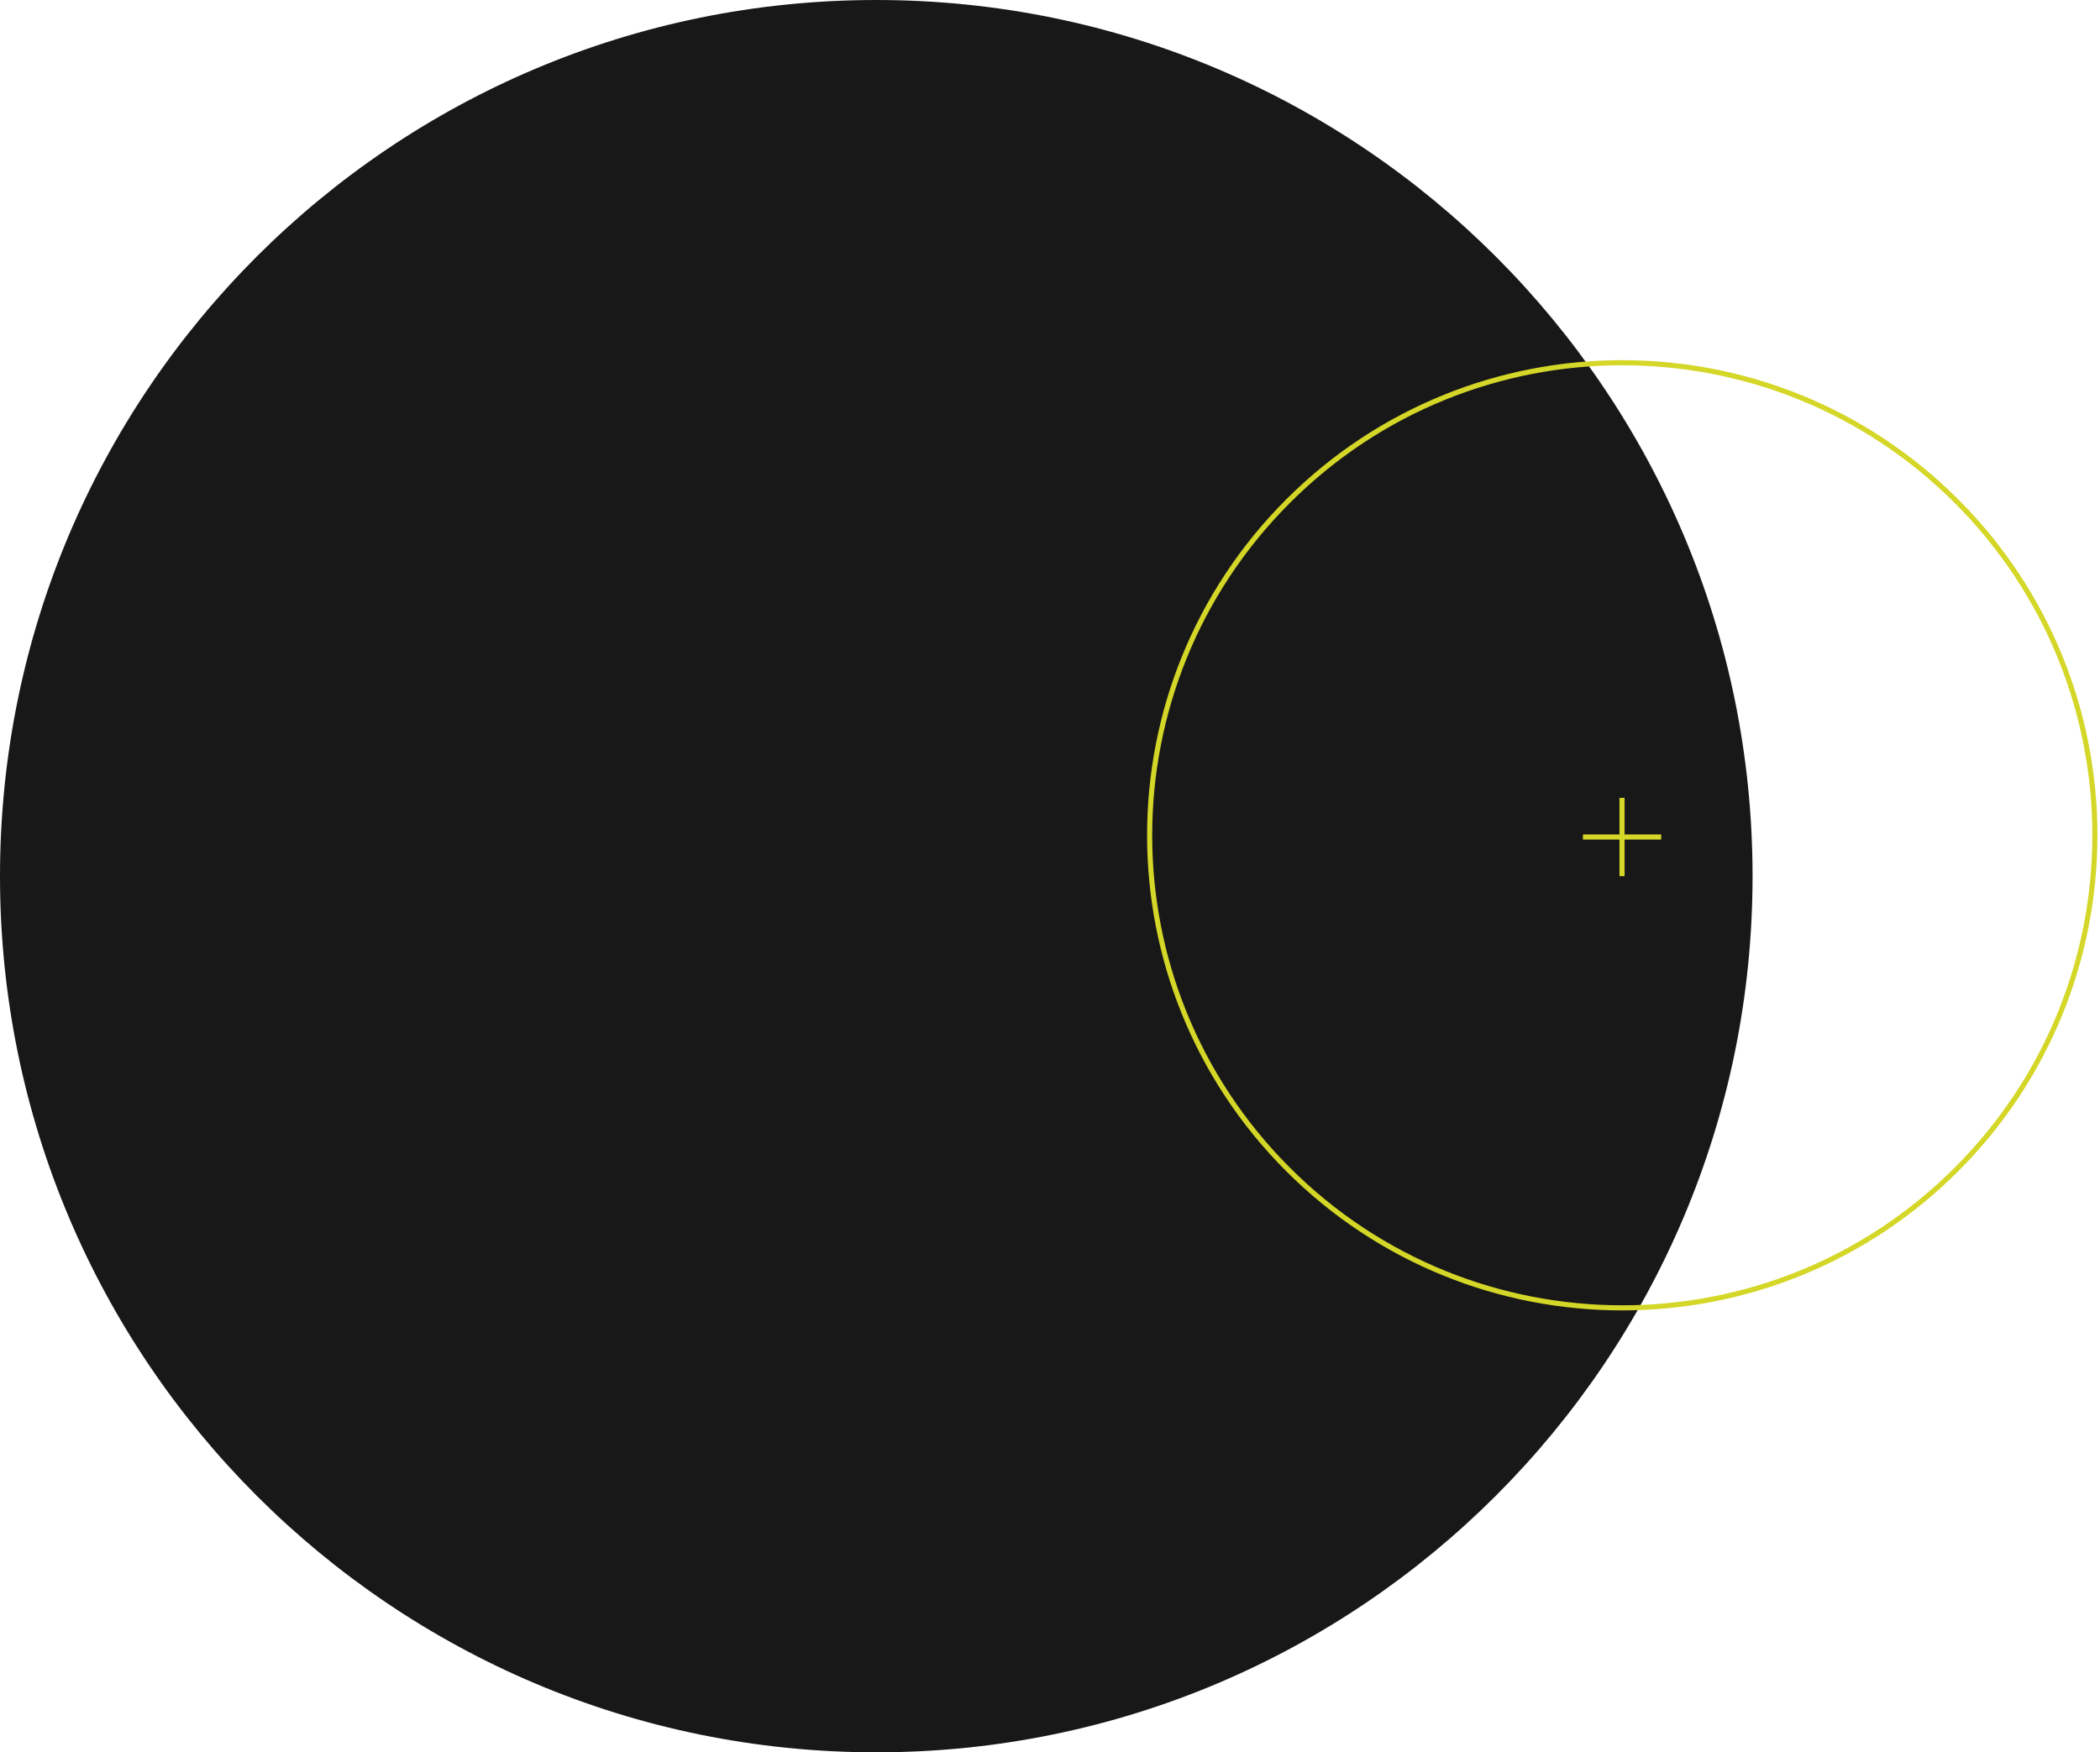 <svg width="411" height="343" viewBox="0 0 411 343" fill="none" xmlns="http://www.w3.org/2000/svg">
<path d="M171.5 343C76.783 343 0 266.217 0 171.5C0 76.783 76.783 0 171.5 0C266.217 0 343 76.783 343 171.5C343 266.217 266.217 343 171.5 343Z" fill="#181818"/>
<path d="M252.093 228.907C215.969 192.784 215.969 134.216 252.093 98.093C288.216 61.969 346.784 61.969 382.907 98.093C419.031 134.216 419.031 192.784 382.907 228.907C346.784 265.031 288.216 265.031 252.093 228.907Z" stroke="#D4D727" stroke-miterlimit="10"/>
<path d="M317.453 156.172V171.501" stroke="#D4D727" stroke-miterlimit="10"/>
<path d="M309.804 163.836H325.117" stroke="#D4D727" stroke-miterlimit="10"/>
</svg>
